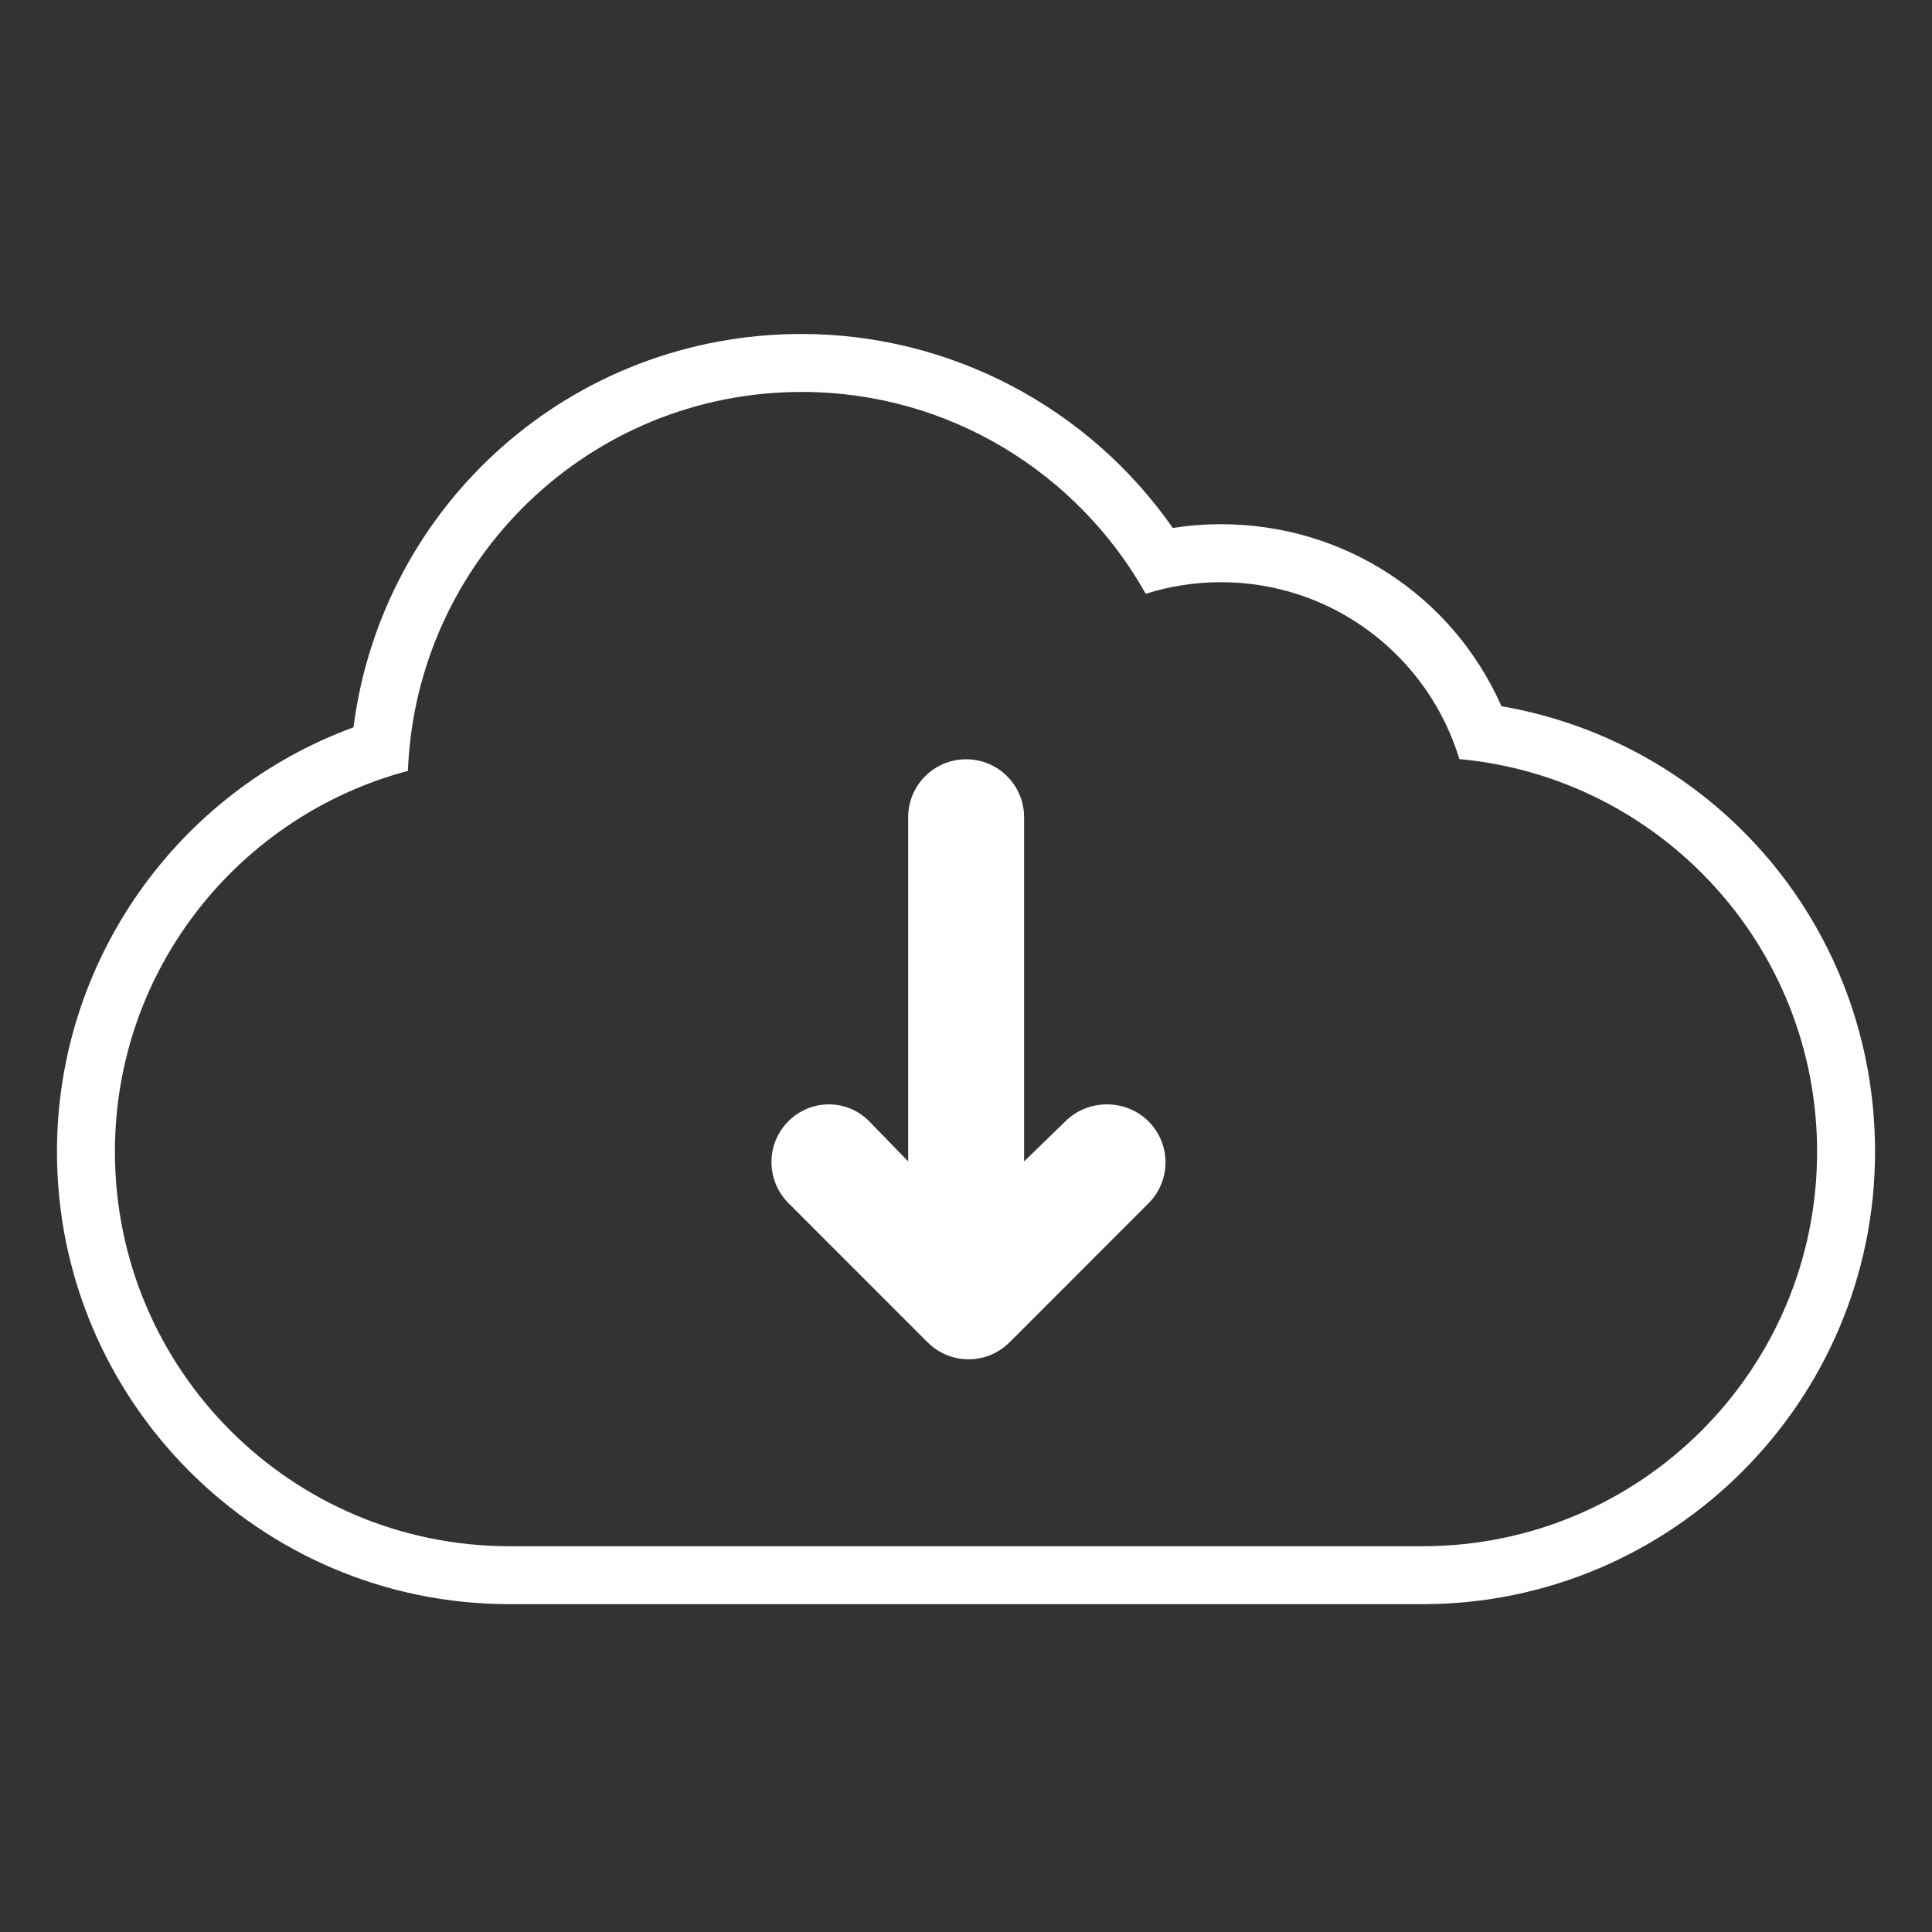 <svg xmlns="http://www.w3.org/2000/svg" xmlns:xlink="http://www.w3.org/1999/xlink" version="1.1" id="Your_Icon" x="0px" y="0px" width="100px" height="100px" viewBox="0 0 100 100" enable-background="new 0 0 100 100" xml:space="preserve">
<rect x="0" y="0" width="100" height="100" fill="#333333" stroke="none"/>
<path fill="#FFFFFF" d="M41.492,20.287c7.653,0,14.313,4.217,17.811,10.448c1.229-0.389,2.535-0.601,3.893-0.601c5.82,0,10.735,3.858,12.34,9.155  c10.384,0.961,18.517,9.689,18.517,20.323c0,11.278-9.143,20.42-20.42,20.42H26.368c-11.277,0-20.42-9.142-20.42-20.42  c0-9.457,6.438-17.39,15.165-19.712C21.54,28.999,30.487,20.287,41.492,20.287 M41.492,17.287c-11.893,0-21.701,8.784-23.197,20.36  C9.16,40.997,2.948,49.744,2.948,59.611c0,12.914,10.506,23.42,23.42,23.42h47.264c12.914,0,23.42-10.506,23.42-23.42  c0-11.522-8.187-21.12-19.337-23.058c-2.525-5.707-8.137-9.42-14.52-9.42c-0.837,0-1.669,0.065-2.491,0.196  C56.35,21.083,49.18,17.287,41.492,17.287L41.492,17.287z"/>
<path fill="#FFFFFF" d="M40.819,62.283l7.19,7.191c0.543,0.545,1.294,0.883,2.124,0.883c0.827,0,1.576-0.336,2.118-0.877  c0.001,0,0.002-0.002,0.003-0.002l7.193-7.195c1.172-1.171,1.172-3.07,0-4.241c-1.172-1.173-3.133-1.173-4.305,0l-2.135,2.072V42.3  c0-1.656-1.343-3-3-3s-3,1.344-3,3v17.814l-2.012-2.072c-0.584-0.587-1.321-0.88-2.09-0.88c-0.768,0-1.52,0.293-2.104,0.88  C39.631,59.213,39.647,61.112,40.819,62.283z"/>
</svg>